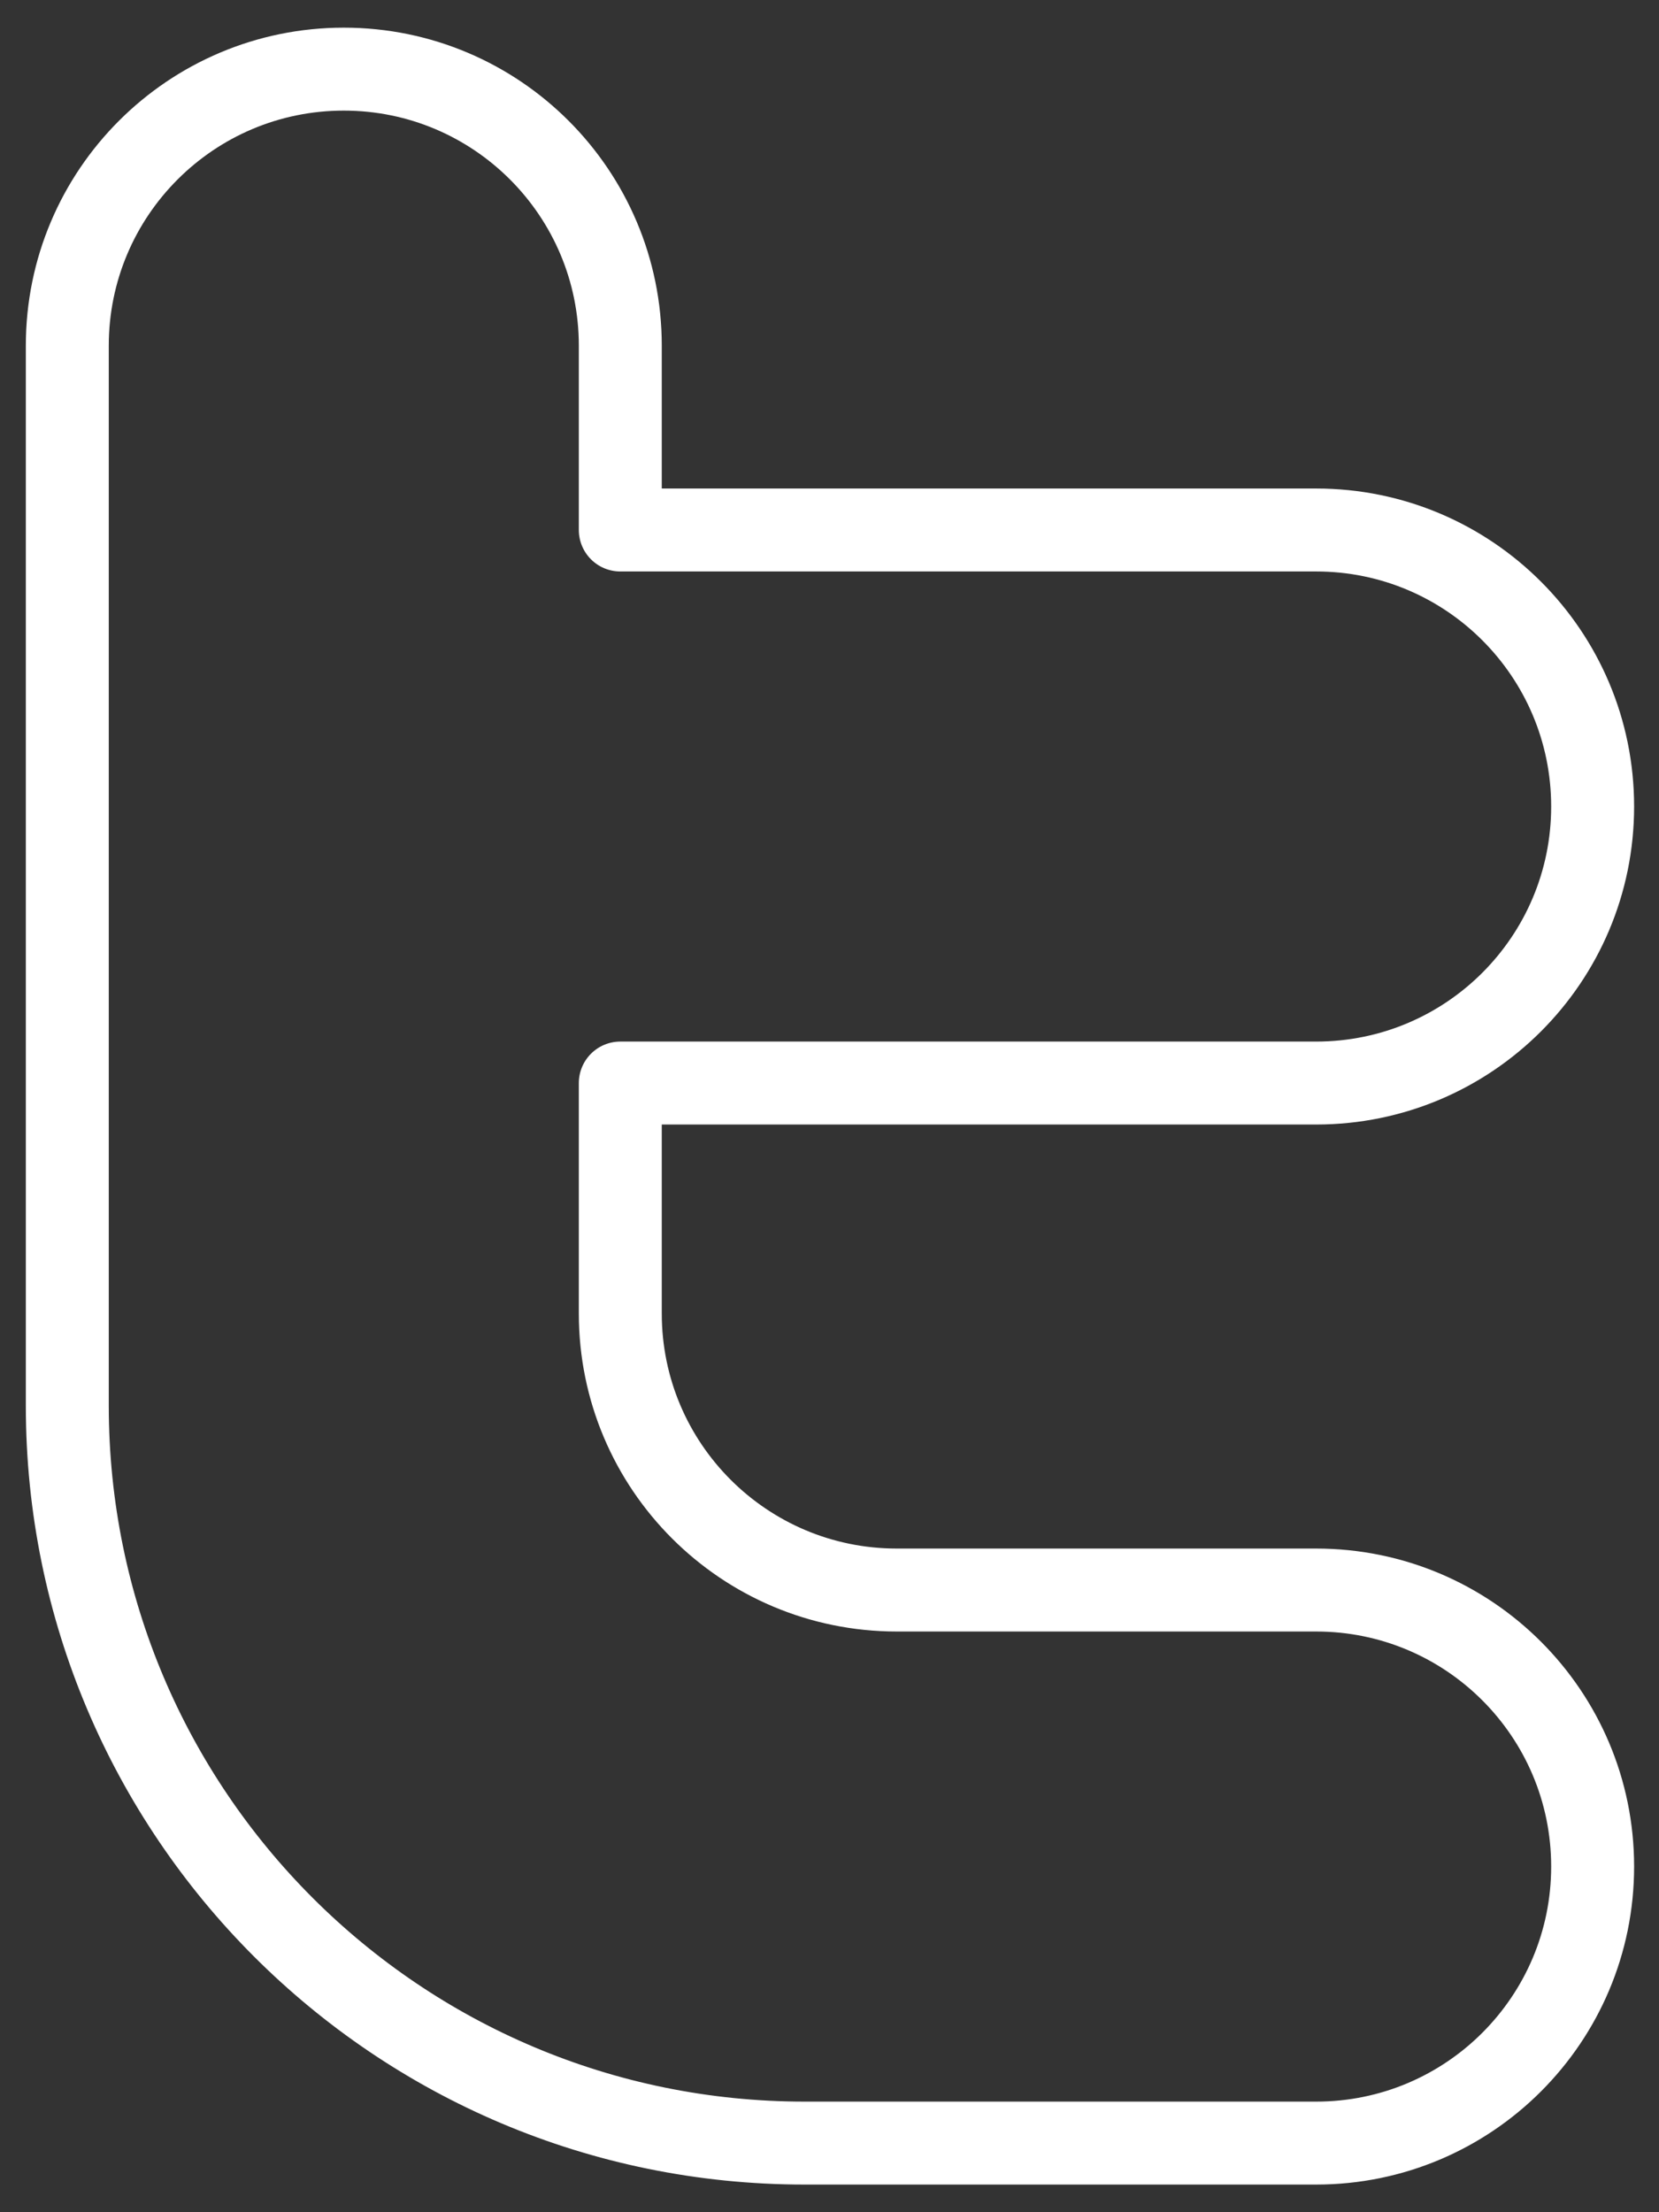 <svg width="30" height="40" viewBox="0 0 30 40" fill="none" xmlns="http://www.w3.org/2000/svg">
<rect x="0" y="0" width="30" height="40" fill="#333333" stroke="none"/>
<path fill-rule="evenodd" clip-rule="evenodd" d="M1.217 6.25C1.217 3.489 3.455 1.25 6.217 1.25C8.978 1.25 11.217 3.489 11.217 6.25V9.583H23.8C26.562 9.583 28.8 11.822 28.8 14.583C28.8 17.345 26.562 19.583 23.8 19.583H11.217V23.75C11.217 26.511 13.455 28.75 16.217 28.75H23.8C26.562 28.75 28.8 30.989 28.8 33.75C28.8 36.511 26.562 38.75 23.8 38.75H14.55C7.186 38.75 1.217 32.781 1.217 25.417L1.217 6.25Z" stroke="white" stroke-width="1.5" stroke-linecap="round" stroke-linejoin="round"/>
</svg>
